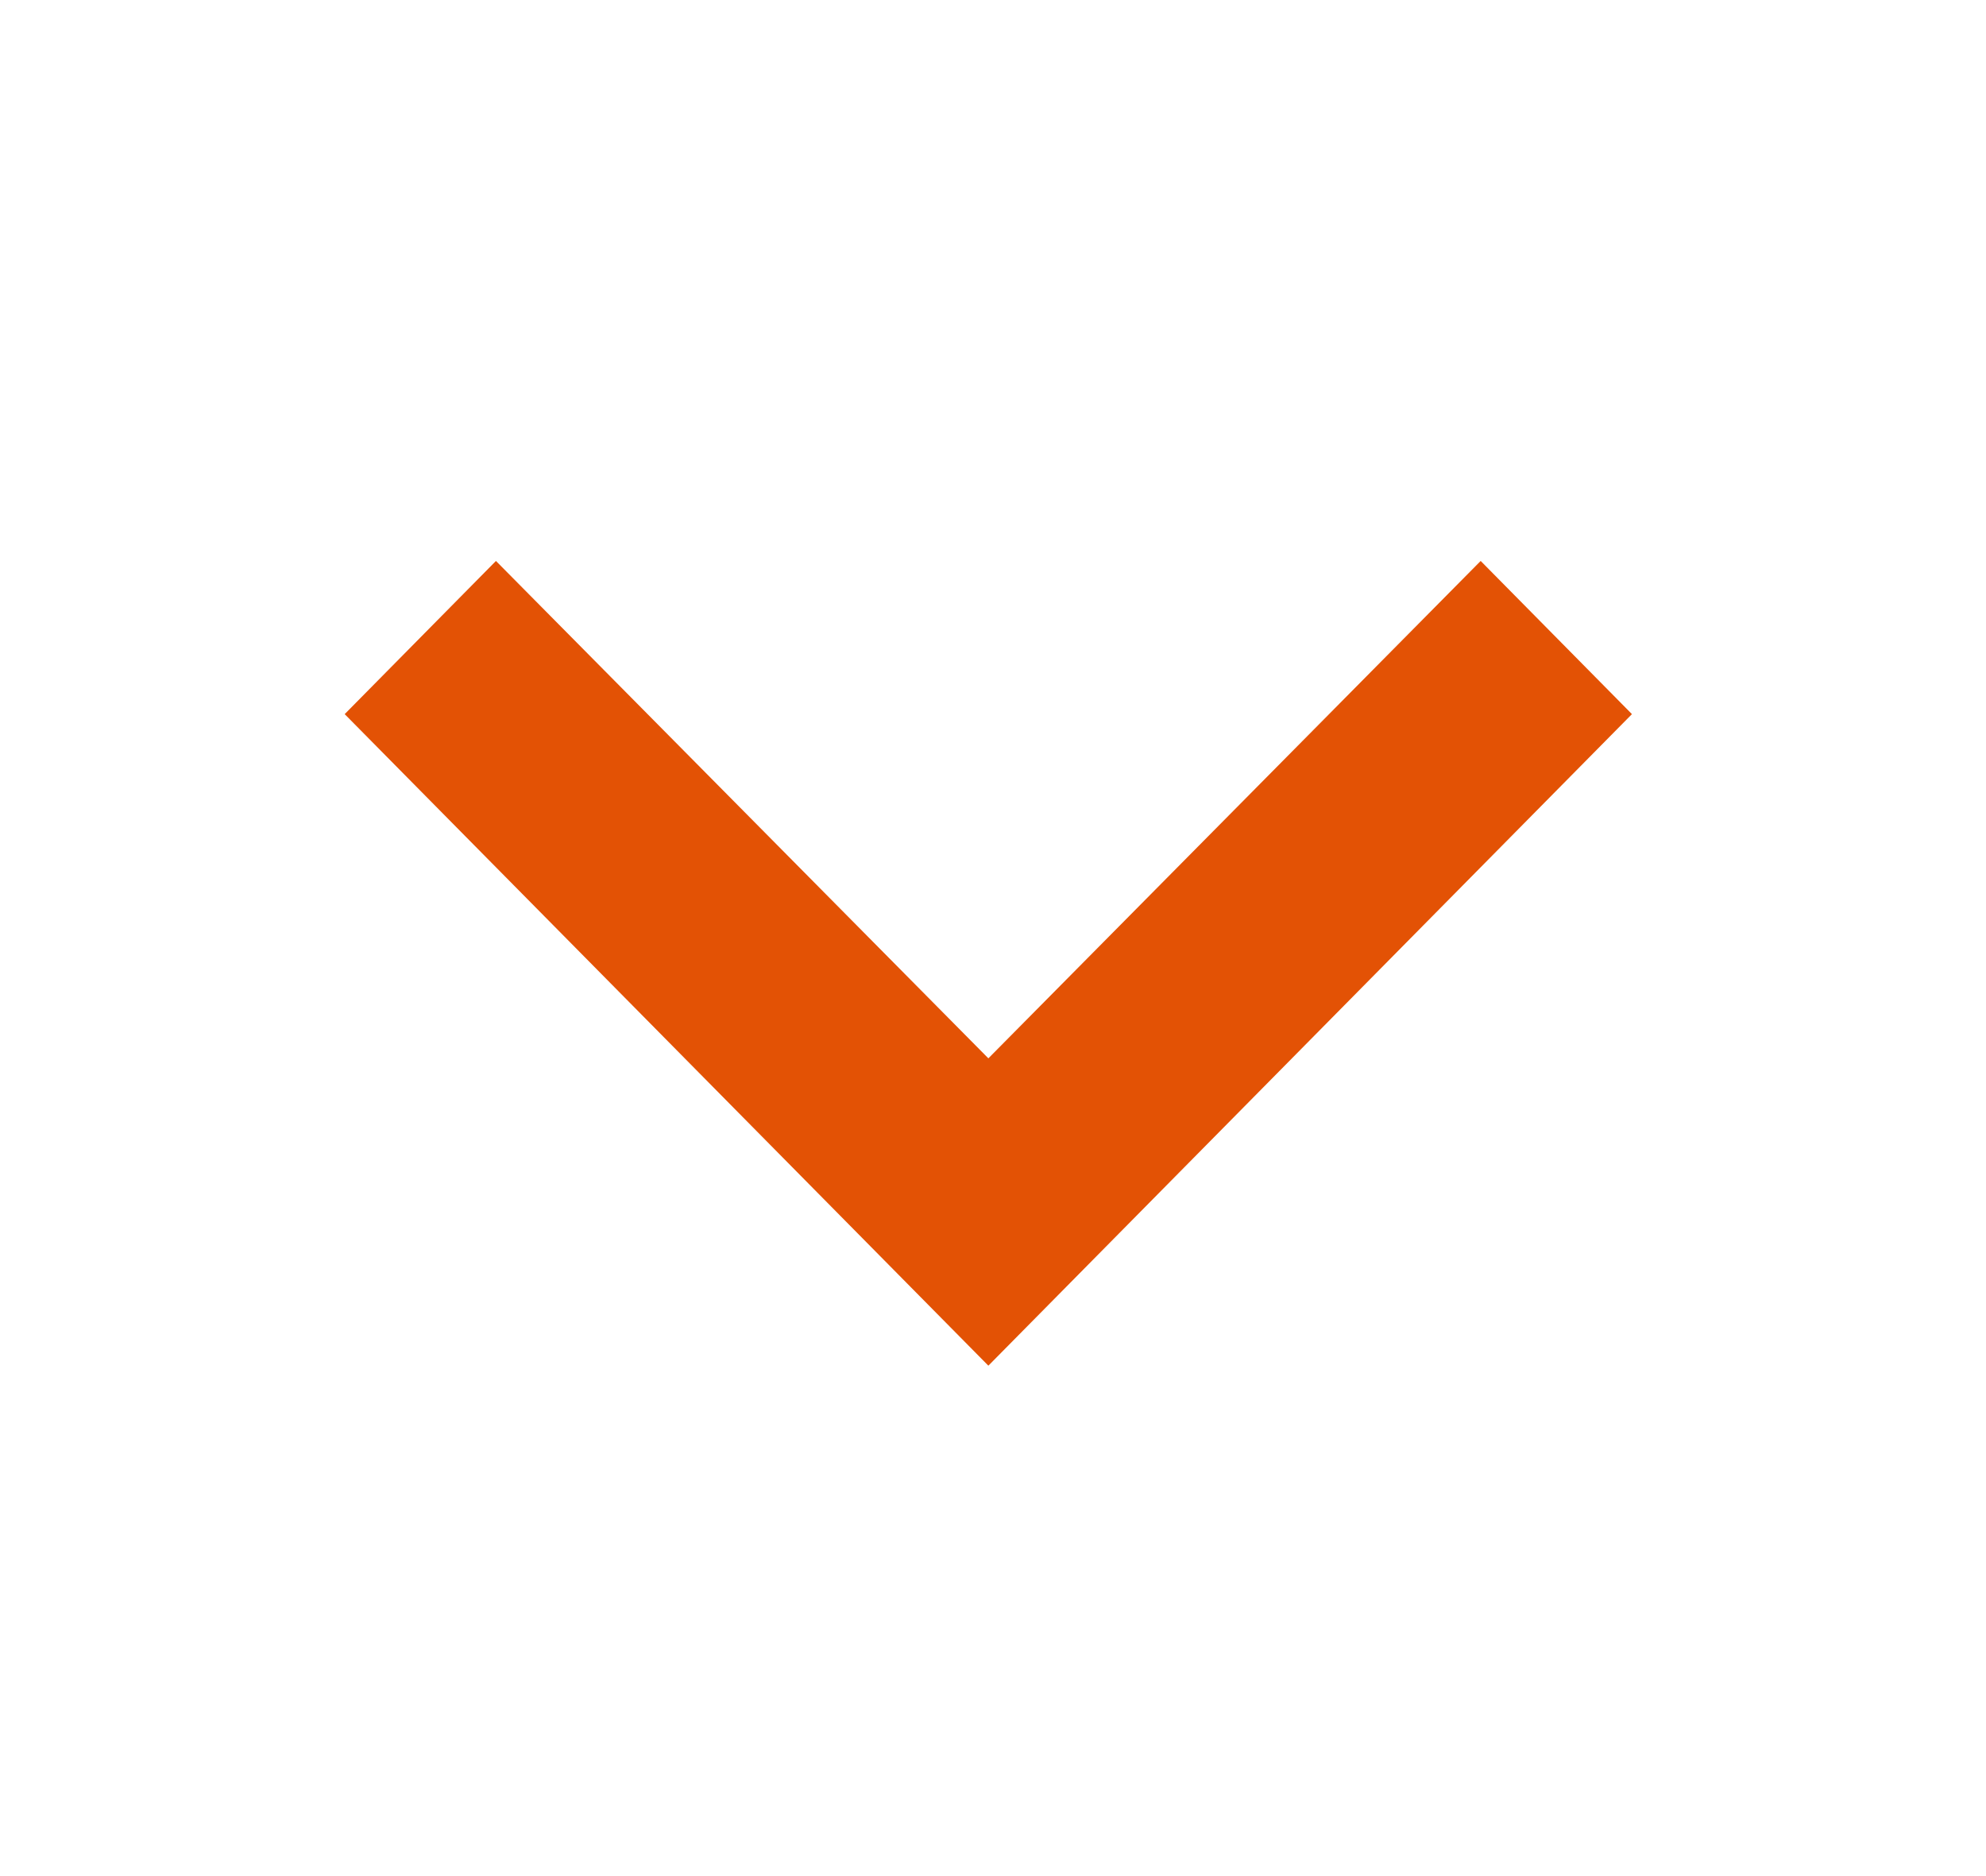 <svg xmlns="http://www.w3.org/2000/svg" width="18" height="17" viewBox="0 0 18 17" fill="none">
  <path d="M13.42 5.083L8.958 9.59L4.495 5.083L3.124 6.471L8.958 12.375L14.791 6.471L13.42 5.083Z" fill="#E35205"/>
</svg>
